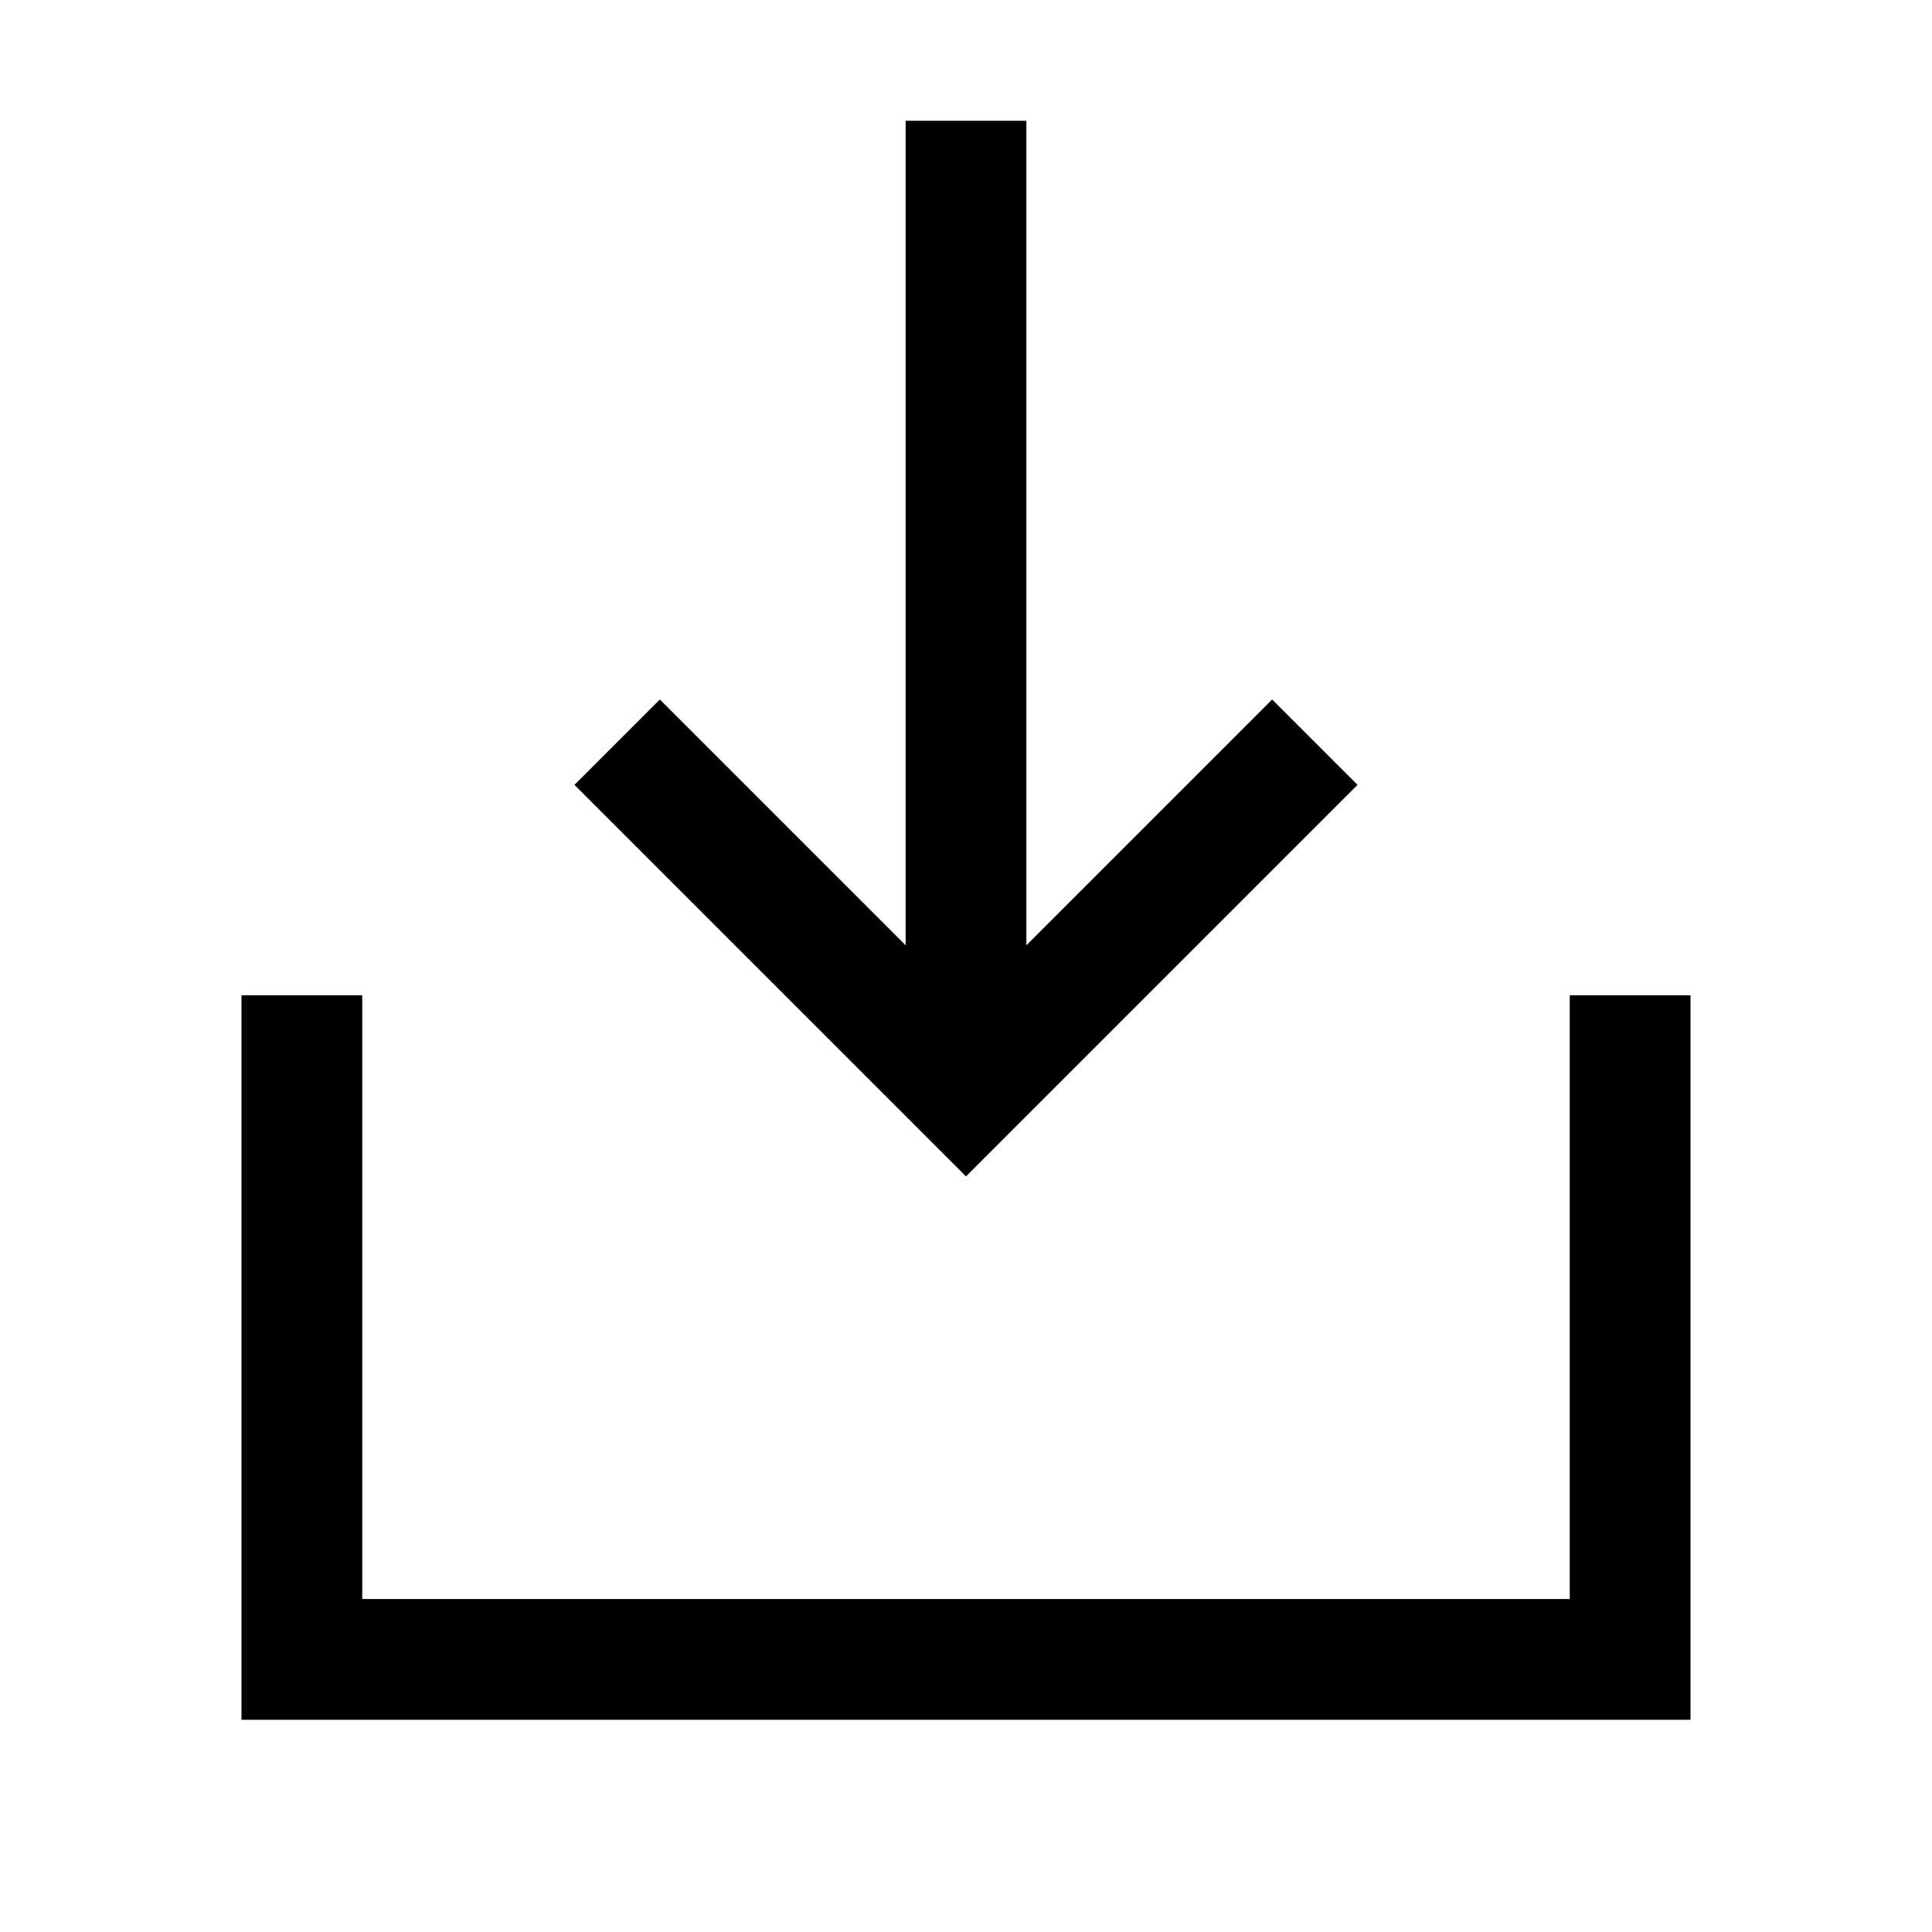 <?xml version="1.0" encoding="UTF-8"?>
<svg width="32px" height="32px" viewBox="0 0 32 32" version="1.1" xmlns="http://www.w3.org/2000/svg" xmlns:xlink="http://www.w3.org/1999/xlink">
    <!-- Generator: Sketch 64 (93537) - https://sketch.com -->
    <title>icons/in-out/in-down</title>
    <desc>Created with Sketch.</desc>
    <g id="icons/in-out/in-down" stroke="none" stroke-width="1" fill="none" fill-rule="evenodd">
        <path d="M28,28.485 L4,28.485 L4,16.485 L6,16.485 L6,26.485 L26,26.485 L26,16.485 L28,16.485 L28,28.485 Z M15,2 L17,2 L17,15.657 L21.071,11.586 L22.485,13 L16,19.485 L9.515,13 L10.929,11.586 L15,15.657 L15,2 Z" id="Shape" fill="#000000"></path>
    </g>
</svg>